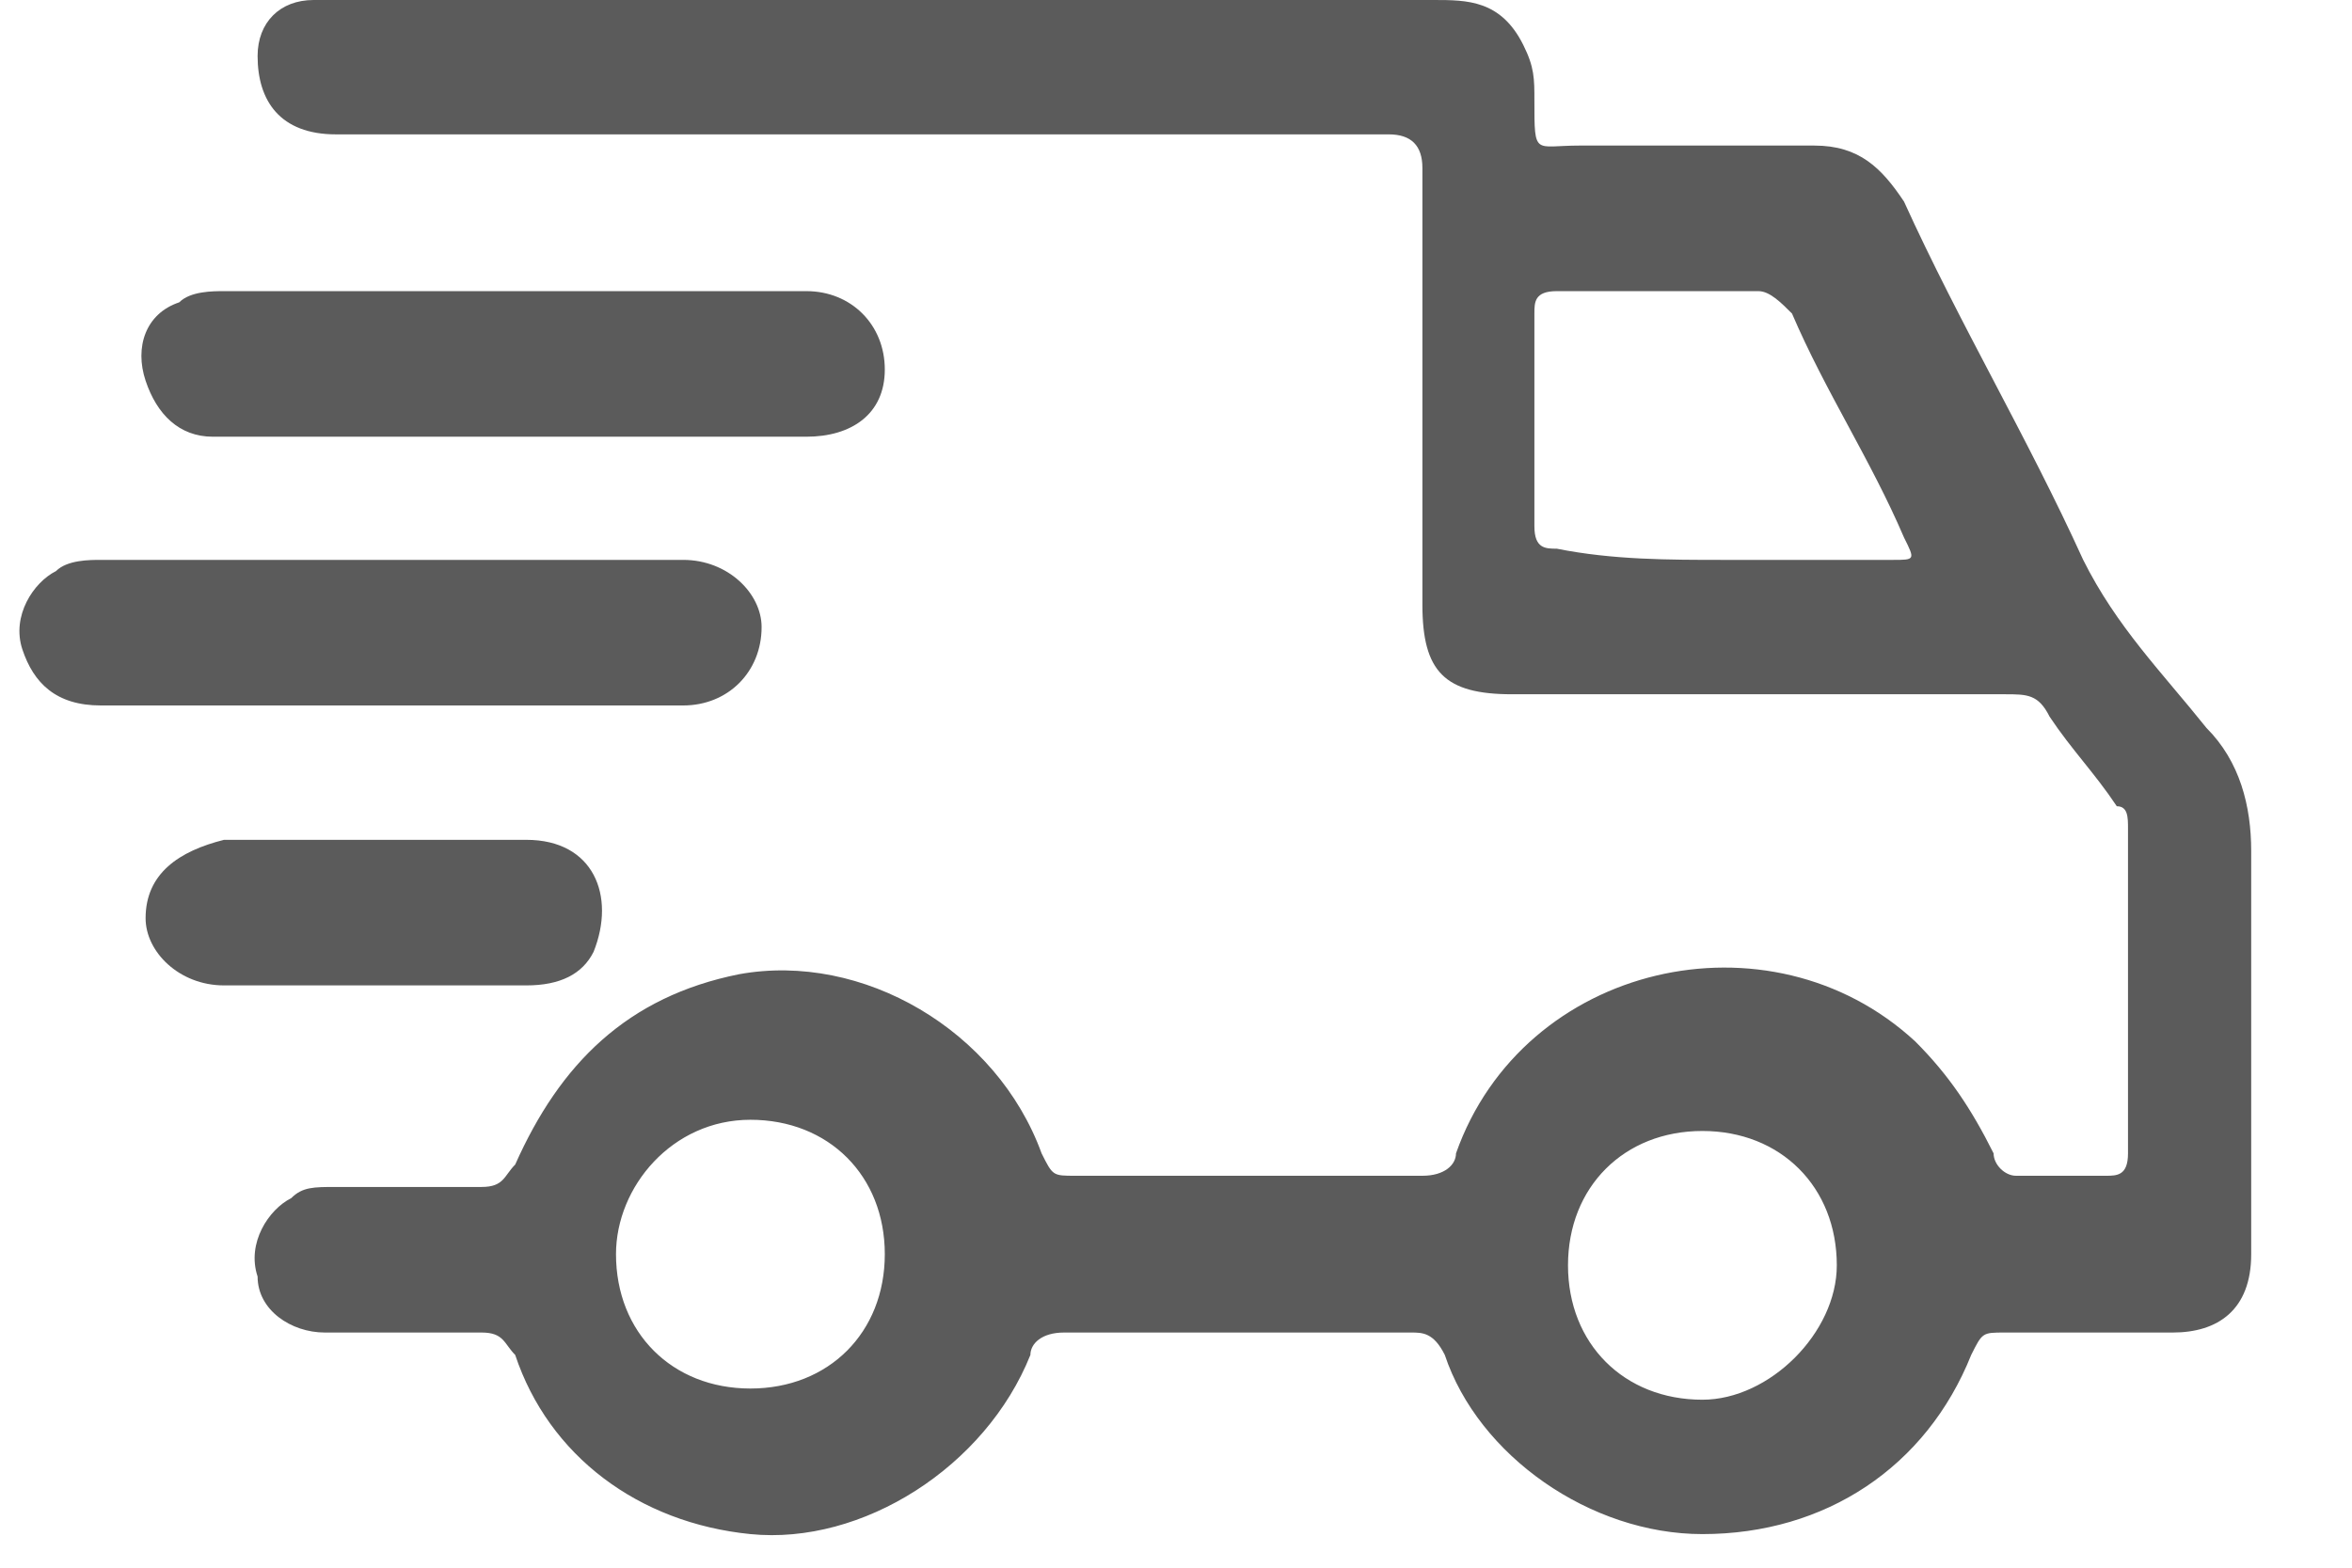 <svg width="21" height="14" viewBox="0 0 21 14" fill="none" xmlns="http://www.w3.org/2000/svg">
<path d="M7.8 0C9.5 0 11.1 0 12.8 0C13.1 0 13.4 -6.10948e-06 13.6 0.4C13.7 0.6 13.7 0.7 13.7 0.9C13.7 1.4 13.7 1.3 14.1 1.3C14.8 1.3 15.5 1.3 16.2 1.3C16.6 1.3 16.8 1.5 17 1.8C17.5 2.9 18.1 3.9 18.6 5C18.9 5.6 19.3 6 19.7 6.5C20 6.8 20.1 7.2 20.1 7.6C20.1 8.8 20.1 10 20.1 11.2C20.1 11.7 19.8 11.9 19.4 11.9C18.9 11.9 18.4 11.9 17.9 11.9C17.7 11.9 17.7 11.9 17.6 12.1C17.2 13.1 16.3 13.7 15.2 13.7C14.2 13.7 13.2 13 12.9 12.1C12.8 11.9 12.7 11.9 12.6 11.9C11.6 11.9 10.5 11.9 9.5 11.9C9.3 11.9 9.2 12 9.2 12.1C8.8 13.1 7.7 13.8 6.7 13.7C5.7 13.6 4.9 13 4.6 12.1C4.5 12 4.5 11.9 4.3 11.9C3.8 11.9 3.4 11.9 2.9 11.9C2.6 11.9 2.3 11.7 2.3 11.4C2.2 11.1 2.4 10.8 2.6 10.7C2.7 10.6 2.8 10.6 3 10.6C3.4 10.6 3.9 10.6 4.3 10.6C4.5 10.6 4.5 10.5 4.6 10.4C5 9.5 5.6 8.9 6.6 8.7C7.7 8.5 8.9 9.2 9.3 10.3C9.4 10.5 9.4 10.5 9.6 10.5C10.6 10.5 11.7 10.5 12.7 10.5C12.9 10.5 13 10.4 13 10.3C13.6 8.6 15.8 8.1 17.1 9.3C17.4 9.6 17.6 9.9 17.8 10.3C17.8 10.4 17.9 10.5 18 10.5C18.3 10.5 18.5 10.5 18.8 10.5C18.9 10.5 19 10.5 19 10.3C19 9.3 19 8.3 19 7.4C19 7.3 19 7.2 18.9 7.2C18.7 6.9 18.5 6.7 18.3 6.4C18.2 6.2 18.1 6.2 17.9 6.2C16.4 6.2 15 6.2 13.5 6.2C12.9 6.2 12.7 6 12.7 5.4C12.7 4.1 12.7 2.8 12.7 1.5C12.7 1.3 12.6 1.2 12.4 1.2C9.3 1.2 6.1 1.2 3 1.2C2.5 1.2 2.3 0.9 2.3 0.5C2.3 0.2 2.5 0 2.8 0C2.9 0 3.1 0 3.2 0C4.5 0 6.2 0 7.8 0ZM15.4 5C15.9 5 16.4 5 16.9 5C17.1 5 17.1 5 17 4.8C16.7 4.1 16.3 3.5 16 2.8C15.9 2.7 15.8 2.6 15.7 2.6C15.1 2.6 14.5 2.6 13.9 2.6C13.7 2.6 13.7 2.7 13.7 2.8C13.7 3.4 13.7 4.1 13.7 4.7C13.7 4.9 13.8 4.9 13.9 4.9C14.4 5 14.9 5 15.4 5ZM16.4 11.3C16.4 10.6 15.9 10.1 15.2 10.1C14.5 10.1 14 10.6 14 11.3C14 12 14.5 12.5 15.2 12.5C15.8 12.5 16.4 11.9 16.4 11.3ZM5.5 11.2C5.5 11.9 6 12.4 6.7 12.4C7.4 12.4 7.9 11.9 7.9 11.2C7.9 10.5 7.4 10 6.7 10C6 10 5.5 10.6 5.5 11.2Z" fill="#5B5B5B"/>
<path d="M3.5 5C4.4 5 5.2 5 6.1 5C6.5 5 6.8 5.3 6.8 5.6C6.8 6 6.5 6.3 6.1 6.3C4.4 6.3 2.7 6.3 0.9 6.3C0.5 6.3 0.3 6.1 0.2 5.8C0.1 5.5 0.3 5.2 0.5 5.1C0.6 5 0.8 5 0.9 5C1.8 5 2.7 5 3.5 5Z" fill="#5B5B5B"/>
<path d="M4.5 3.9C3.6 3.9 2.7 3.9 1.9 3.9C1.6 3.9 1.4 3.7 1.3 3.4C1.2 3.1 1.3 2.8 1.6 2.7C1.7 2.6 1.9 2.6 2 2.6C3.7 2.6 5.5 2.6 7.2 2.6C7.6 2.6 7.9 2.9 7.9 3.3C7.9 3.7 7.6 3.9 7.2 3.9C6.3 3.9 5.4 3.9 4.5 3.9Z" fill="#5B5B5B"/>
<path d="M3.3 8.8C2.9 8.8 2.4 8.8 2 8.8C1.6 8.8 1.3 8.5 1.3 8.2C1.3 7.8 1.6 7.6 2 7.5C2.6 7.5 3.2 7.5 3.8 7.5C4.1 7.5 4.4 7.5 4.7 7.5C5.3 7.5 5.5 8 5.3 8.5C5.2 8.7 5 8.8 4.7 8.8C4.3 8.8 3.8 8.8 3.3 8.8Z" fill="#5B5B5B"/>
</svg>
